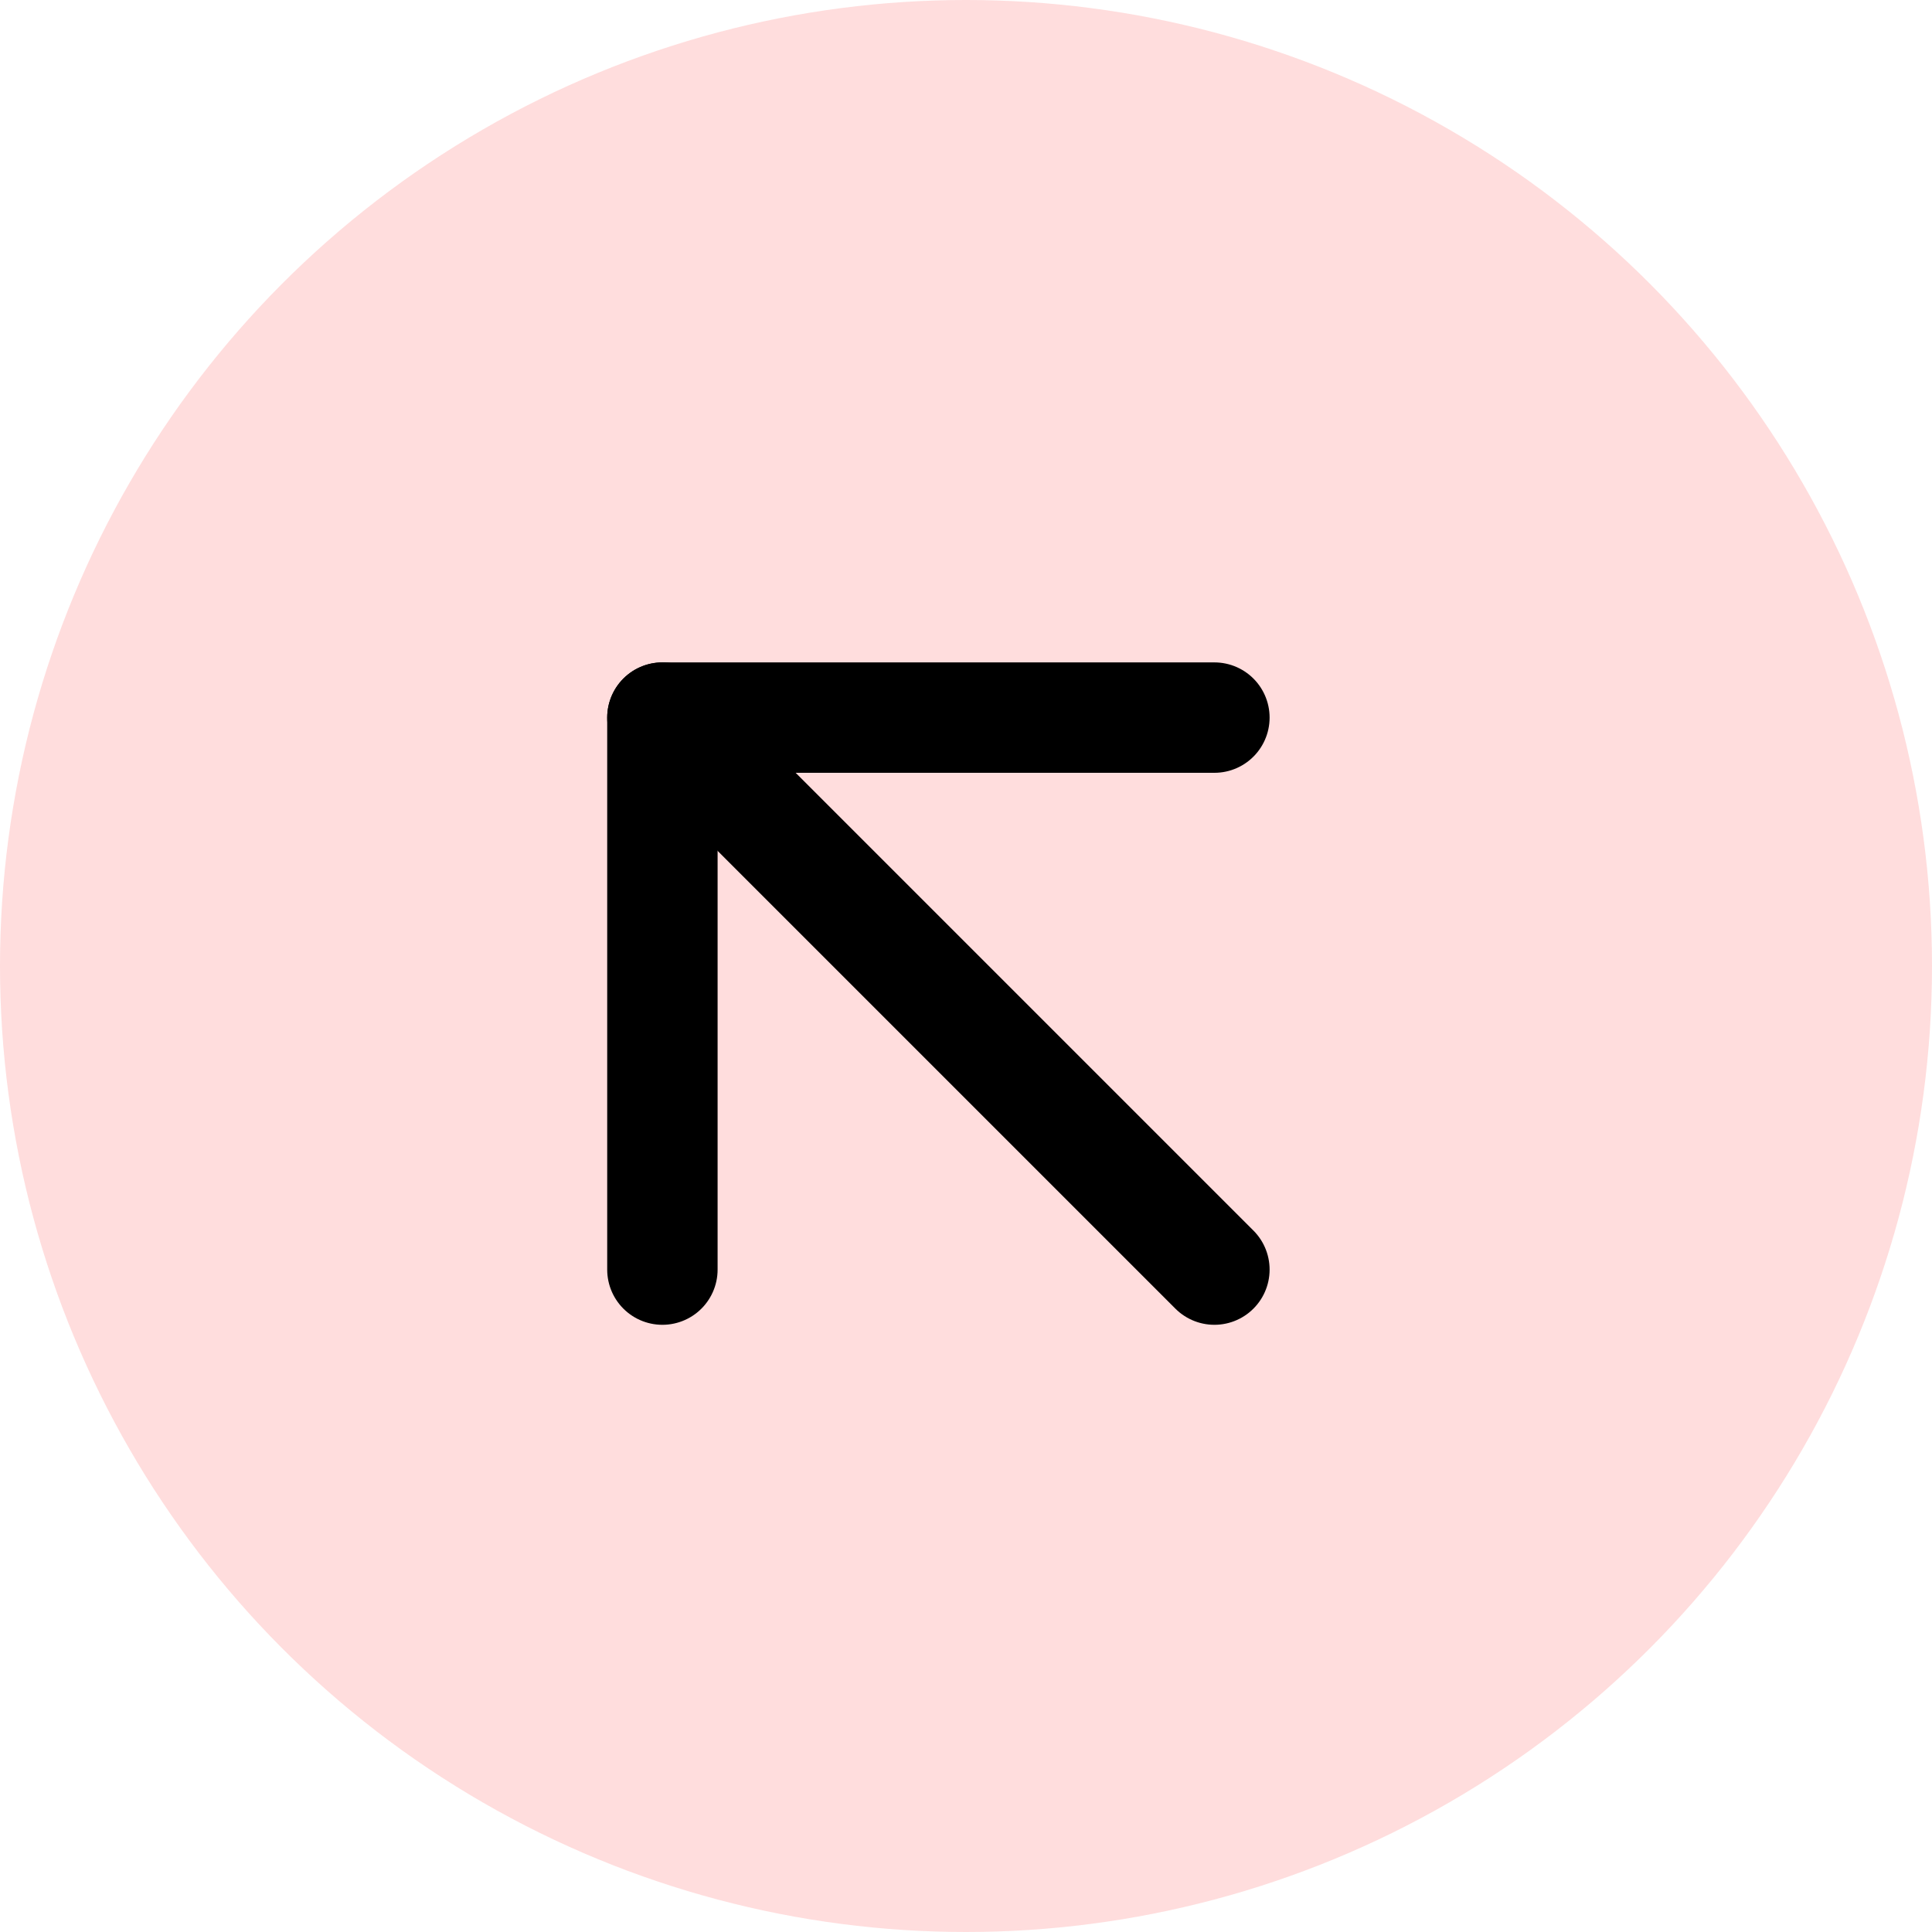 <svg width="35" height="35" viewBox="0 0 35 35" fill="none" xmlns="http://www.w3.org/2000/svg">
<circle cx="17.5" cy="17.5" r="17.5" fill="#FFDDDD"/>
<path d="M22 23L12 13" stroke="black" stroke-width="2" stroke-linecap="round" stroke-linejoin="round"/>
<path d="M12 23V13H22" stroke="black" stroke-width="2" stroke-linecap="round" stroke-linejoin="round"/>
</svg>
